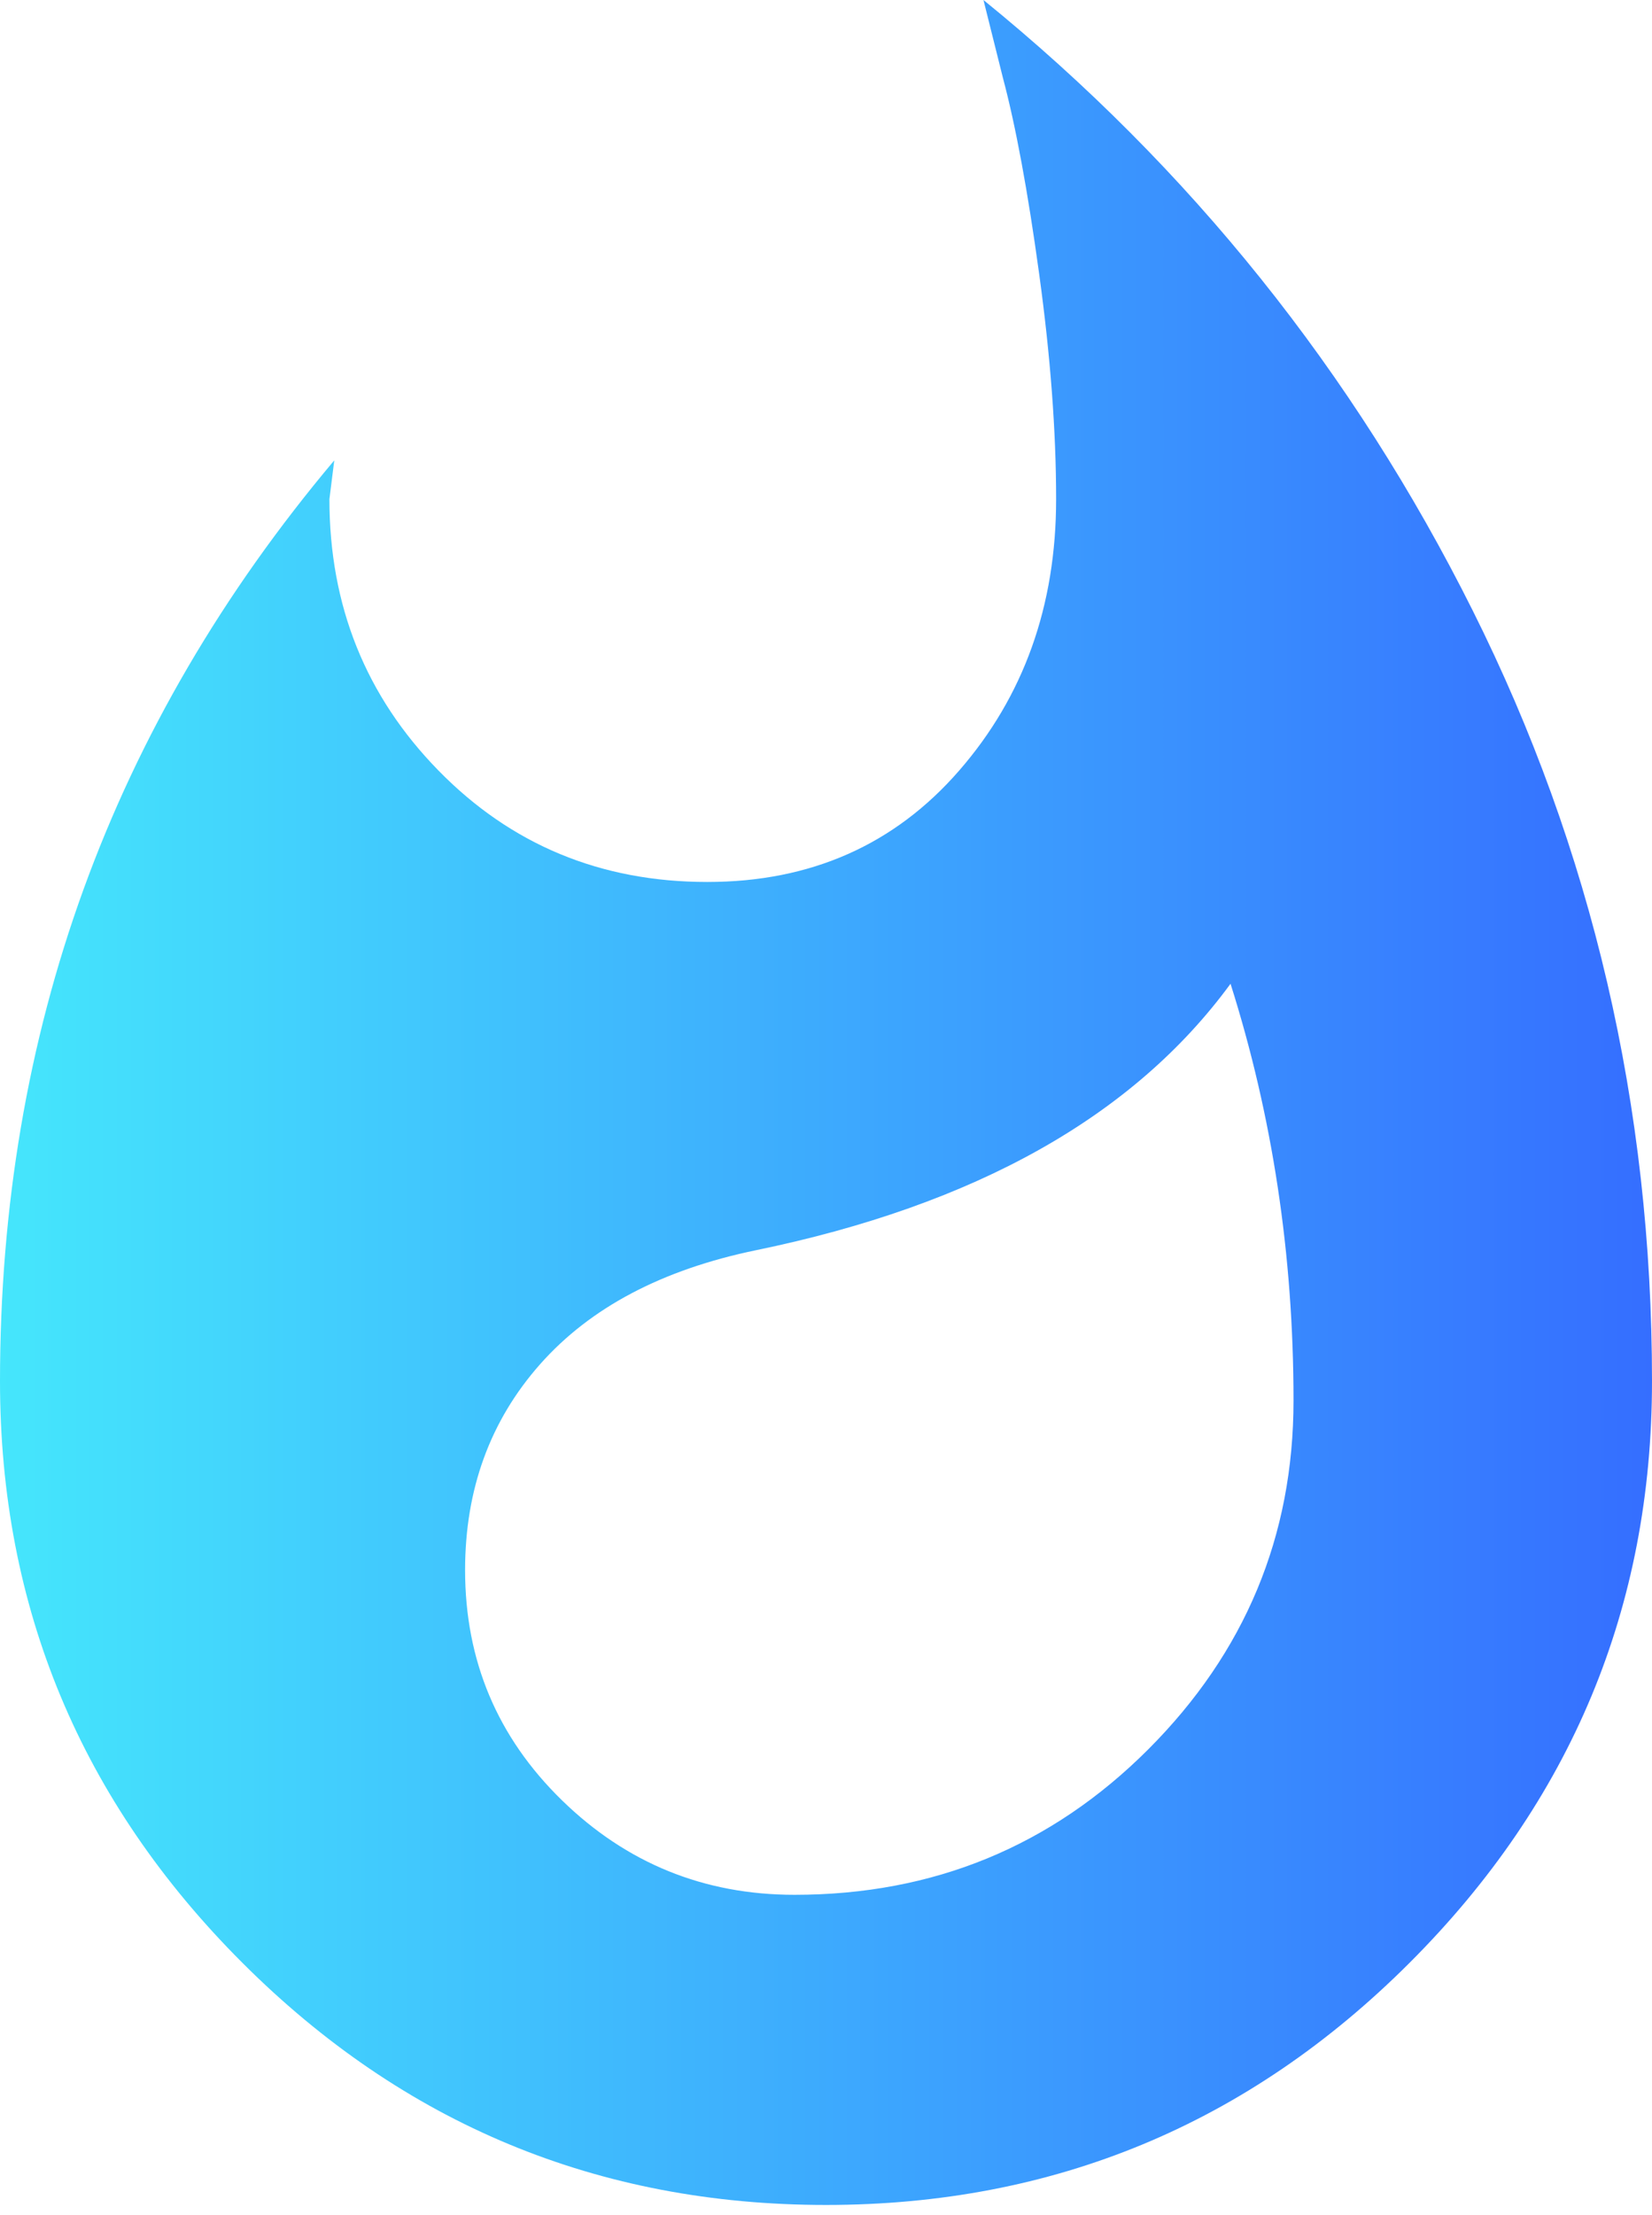 <svg width="47" height="63" viewBox="0 0 47 63" fill="none" xmlns="http://www.w3.org/2000/svg">
<path d="M27.98 0C33.86 4.778 38.501 10.567 41.9 17.367C45.3 24.166 47 31.471 47 39.282C47 45.714 44.703 51.227 40.108 55.821C35.514 60.416 29.978 62.713 23.5 62.713C17.022 62.713 11.486 60.416 6.891 55.821C2.297 51.227 0 45.714 0 39.282C0 29.358 3.17 20.628 9.51 13.094L9.372 14.197C9.372 17.229 10.406 19.802 12.474 21.915C14.541 24.028 17.091 25.085 20.123 25.085C23.064 25.085 25.453 24.028 27.29 21.915C29.128 19.802 30.047 17.229 30.047 14.197C30.047 12.267 29.886 10.13 29.564 7.787C29.243 5.444 28.898 3.584 28.531 2.205L27.98 0ZM22.604 53.892C26.555 53.892 29.909 52.513 32.666 49.757C35.422 47 36.801 43.692 36.801 39.833C36.801 35.698 36.203 31.747 35.009 27.98C32.252 31.747 27.75 34.274 21.502 35.56C18.837 36.111 16.792 37.191 15.368 38.799C13.944 40.407 13.232 42.36 13.232 44.657C13.232 47.23 14.15 49.412 15.988 51.204C17.826 52.996 20.031 53.892 22.604 53.892Z" fill="url(#paint0_linear)"/>
<defs>
<linearGradient id="paint0_linear" x1="0" y1="31.356" x2="47" y2="31.356" gradientUnits="userSpaceOnUse">
<stop stop-color="#45E6FC"/>
<stop offset="1" stop-color="#356EFF"/>
</linearGradient>
</defs>
</svg>
